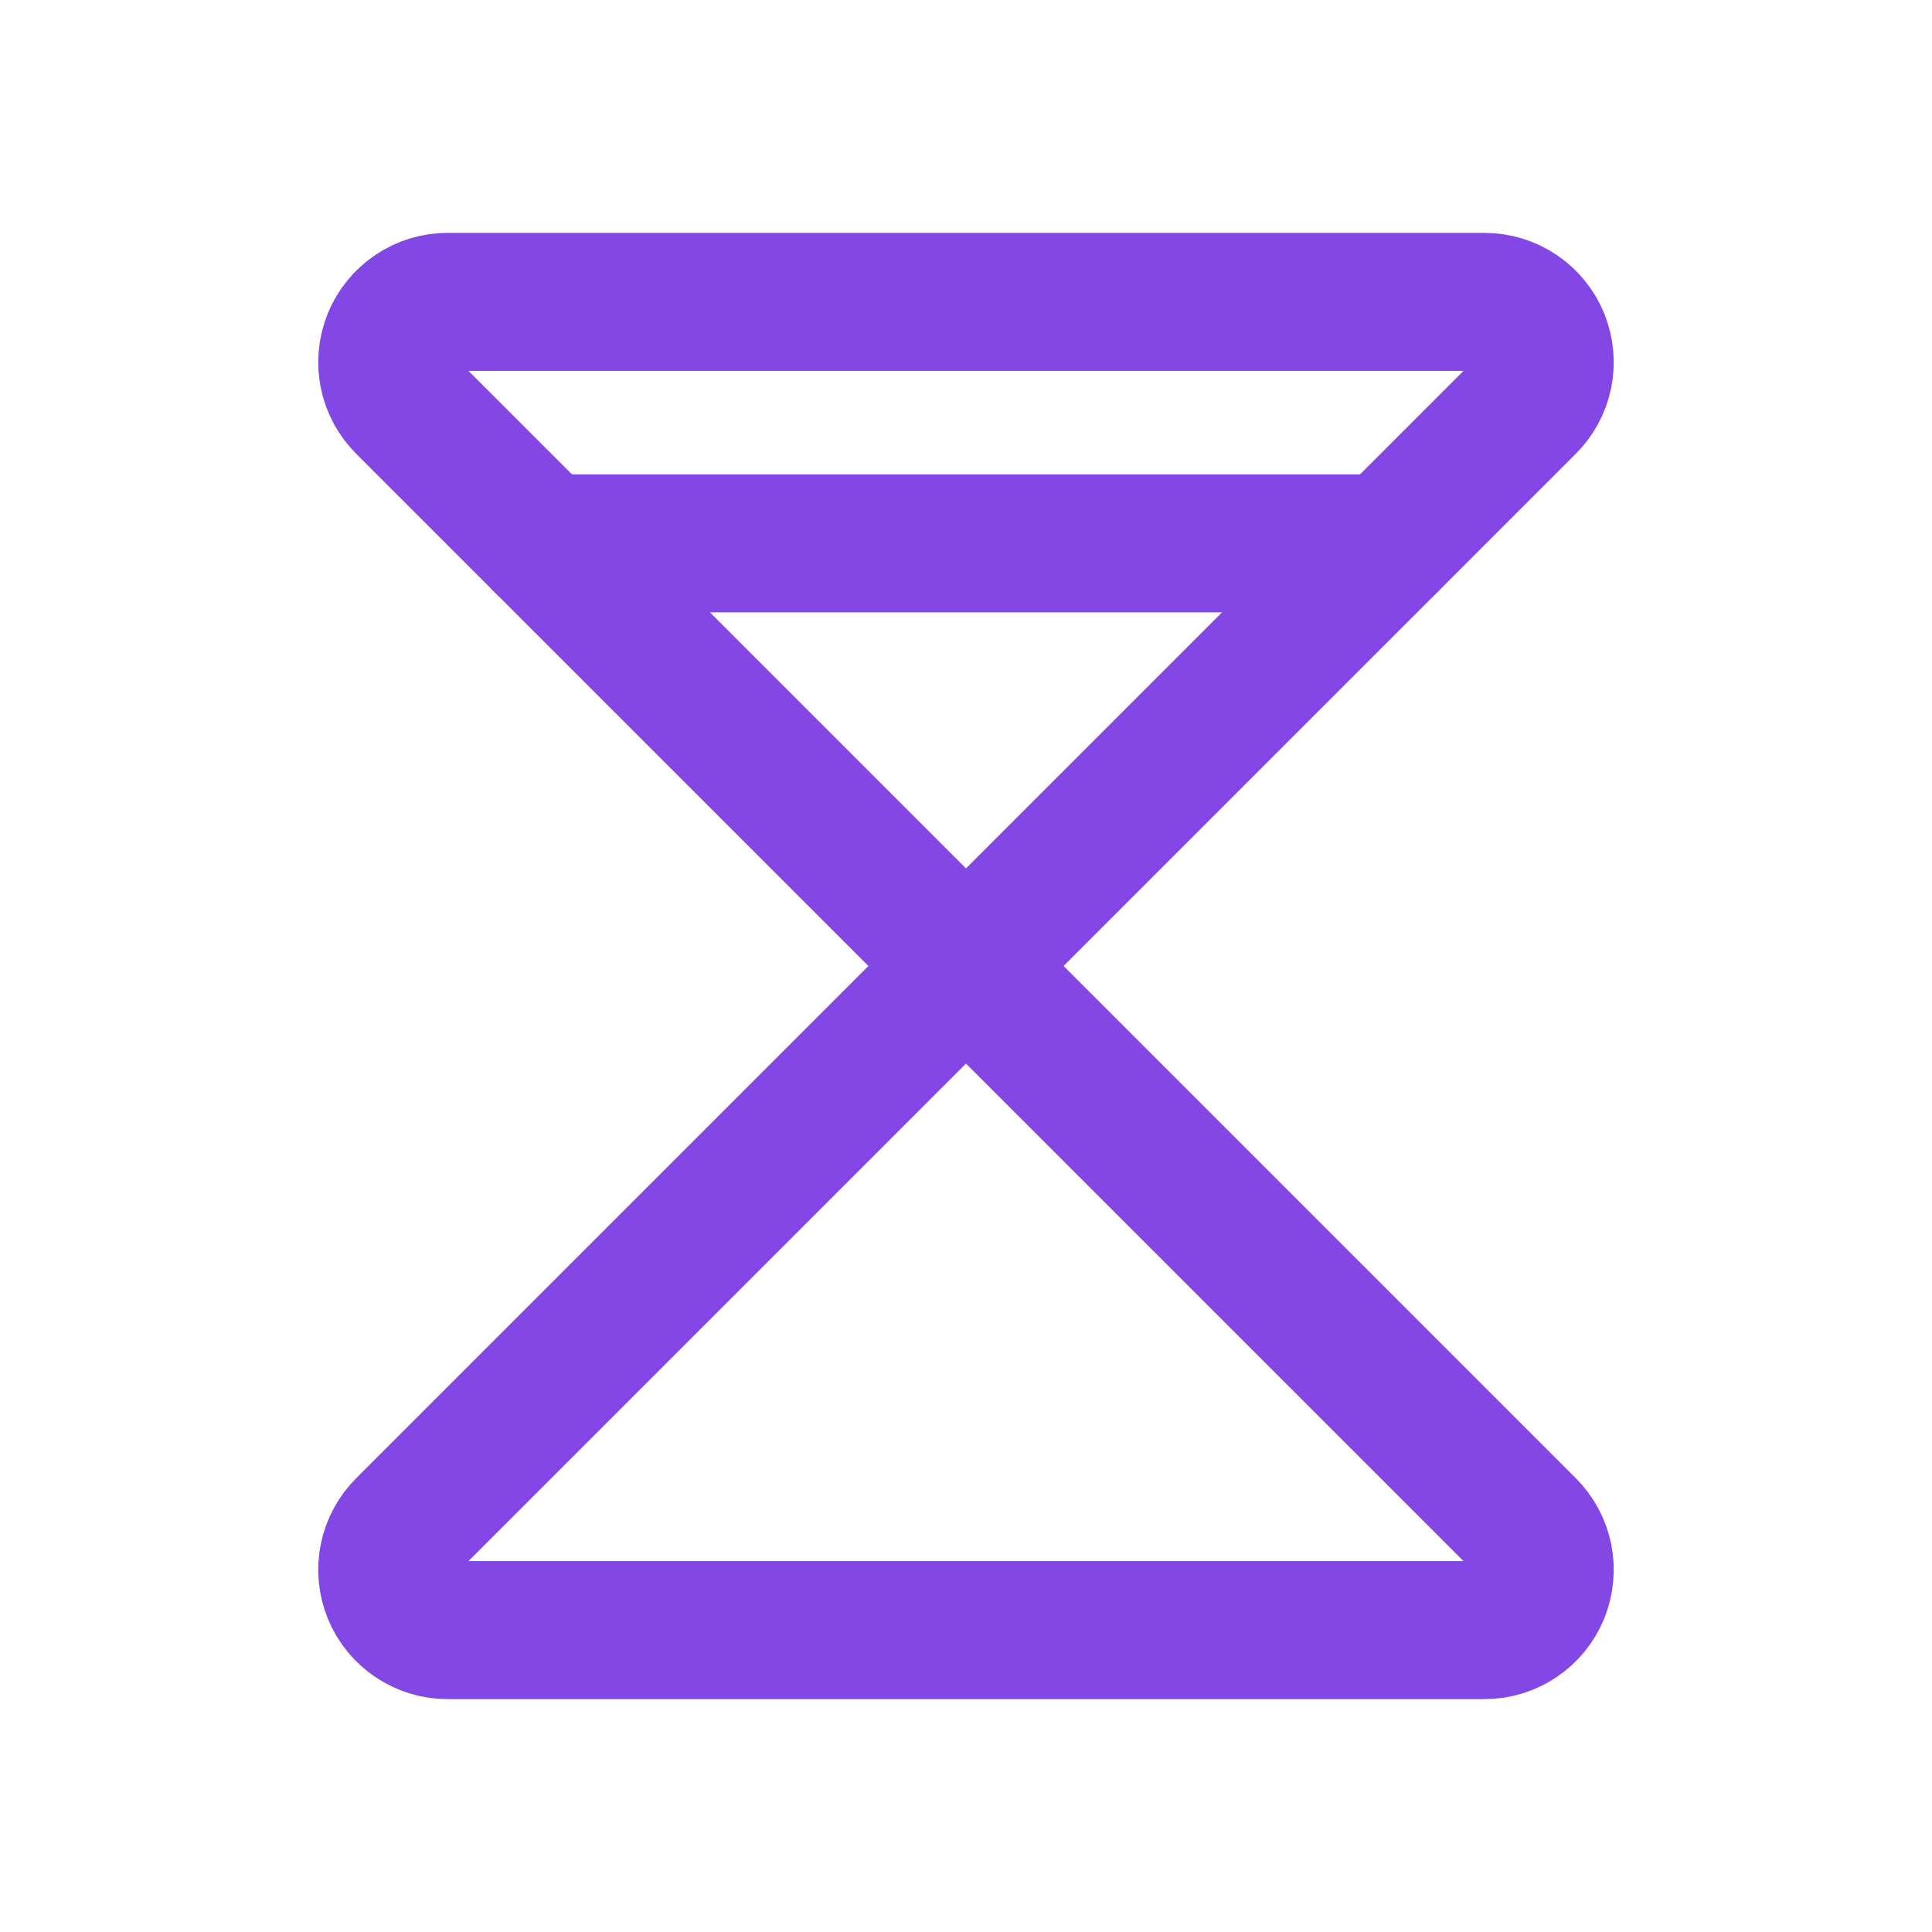 <svg width="28" height="28" viewBox="0 0 28 28" fill="none" xmlns="http://www.w3.org/2000/svg">
<path d="M6.486 4.375H21.514C21.688 4.375 21.857 4.427 22.001 4.524C22.145 4.621 22.257 4.758 22.323 4.919C22.388 5.08 22.404 5.256 22.37 5.426C22.335 5.596 22.25 5.752 22.127 5.873L14 14L5.873 5.873C5.75 5.752 5.665 5.596 5.63 5.426C5.595 5.256 5.612 5.08 5.677 4.919C5.743 4.758 5.855 4.621 5.999 4.524C6.143 4.427 6.312 4.375 6.486 4.375V4.375Z" stroke="#8247E5" stroke-width="2" stroke-linecap="round" stroke-linejoin="round"/>
<path d="M6.486 23.625H21.514C21.688 23.625 21.857 23.573 22.001 23.476C22.145 23.379 22.257 23.242 22.323 23.081C22.388 22.921 22.404 22.744 22.37 22.574C22.335 22.404 22.25 22.248 22.127 22.127L14 14L5.873 22.127C5.75 22.248 5.665 22.404 5.63 22.574C5.595 22.744 5.612 22.921 5.677 23.081C5.743 23.242 5.855 23.379 5.999 23.476C6.143 23.573 6.312 23.625 6.486 23.625Z" stroke="#8247E5" stroke-width="2" stroke-linecap="round" stroke-linejoin="round"/>
<path d="M7.875 7.875H20.125" stroke="#8247E5" stroke-width="2" stroke-linecap="round" stroke-linejoin="round"/>
</svg>
